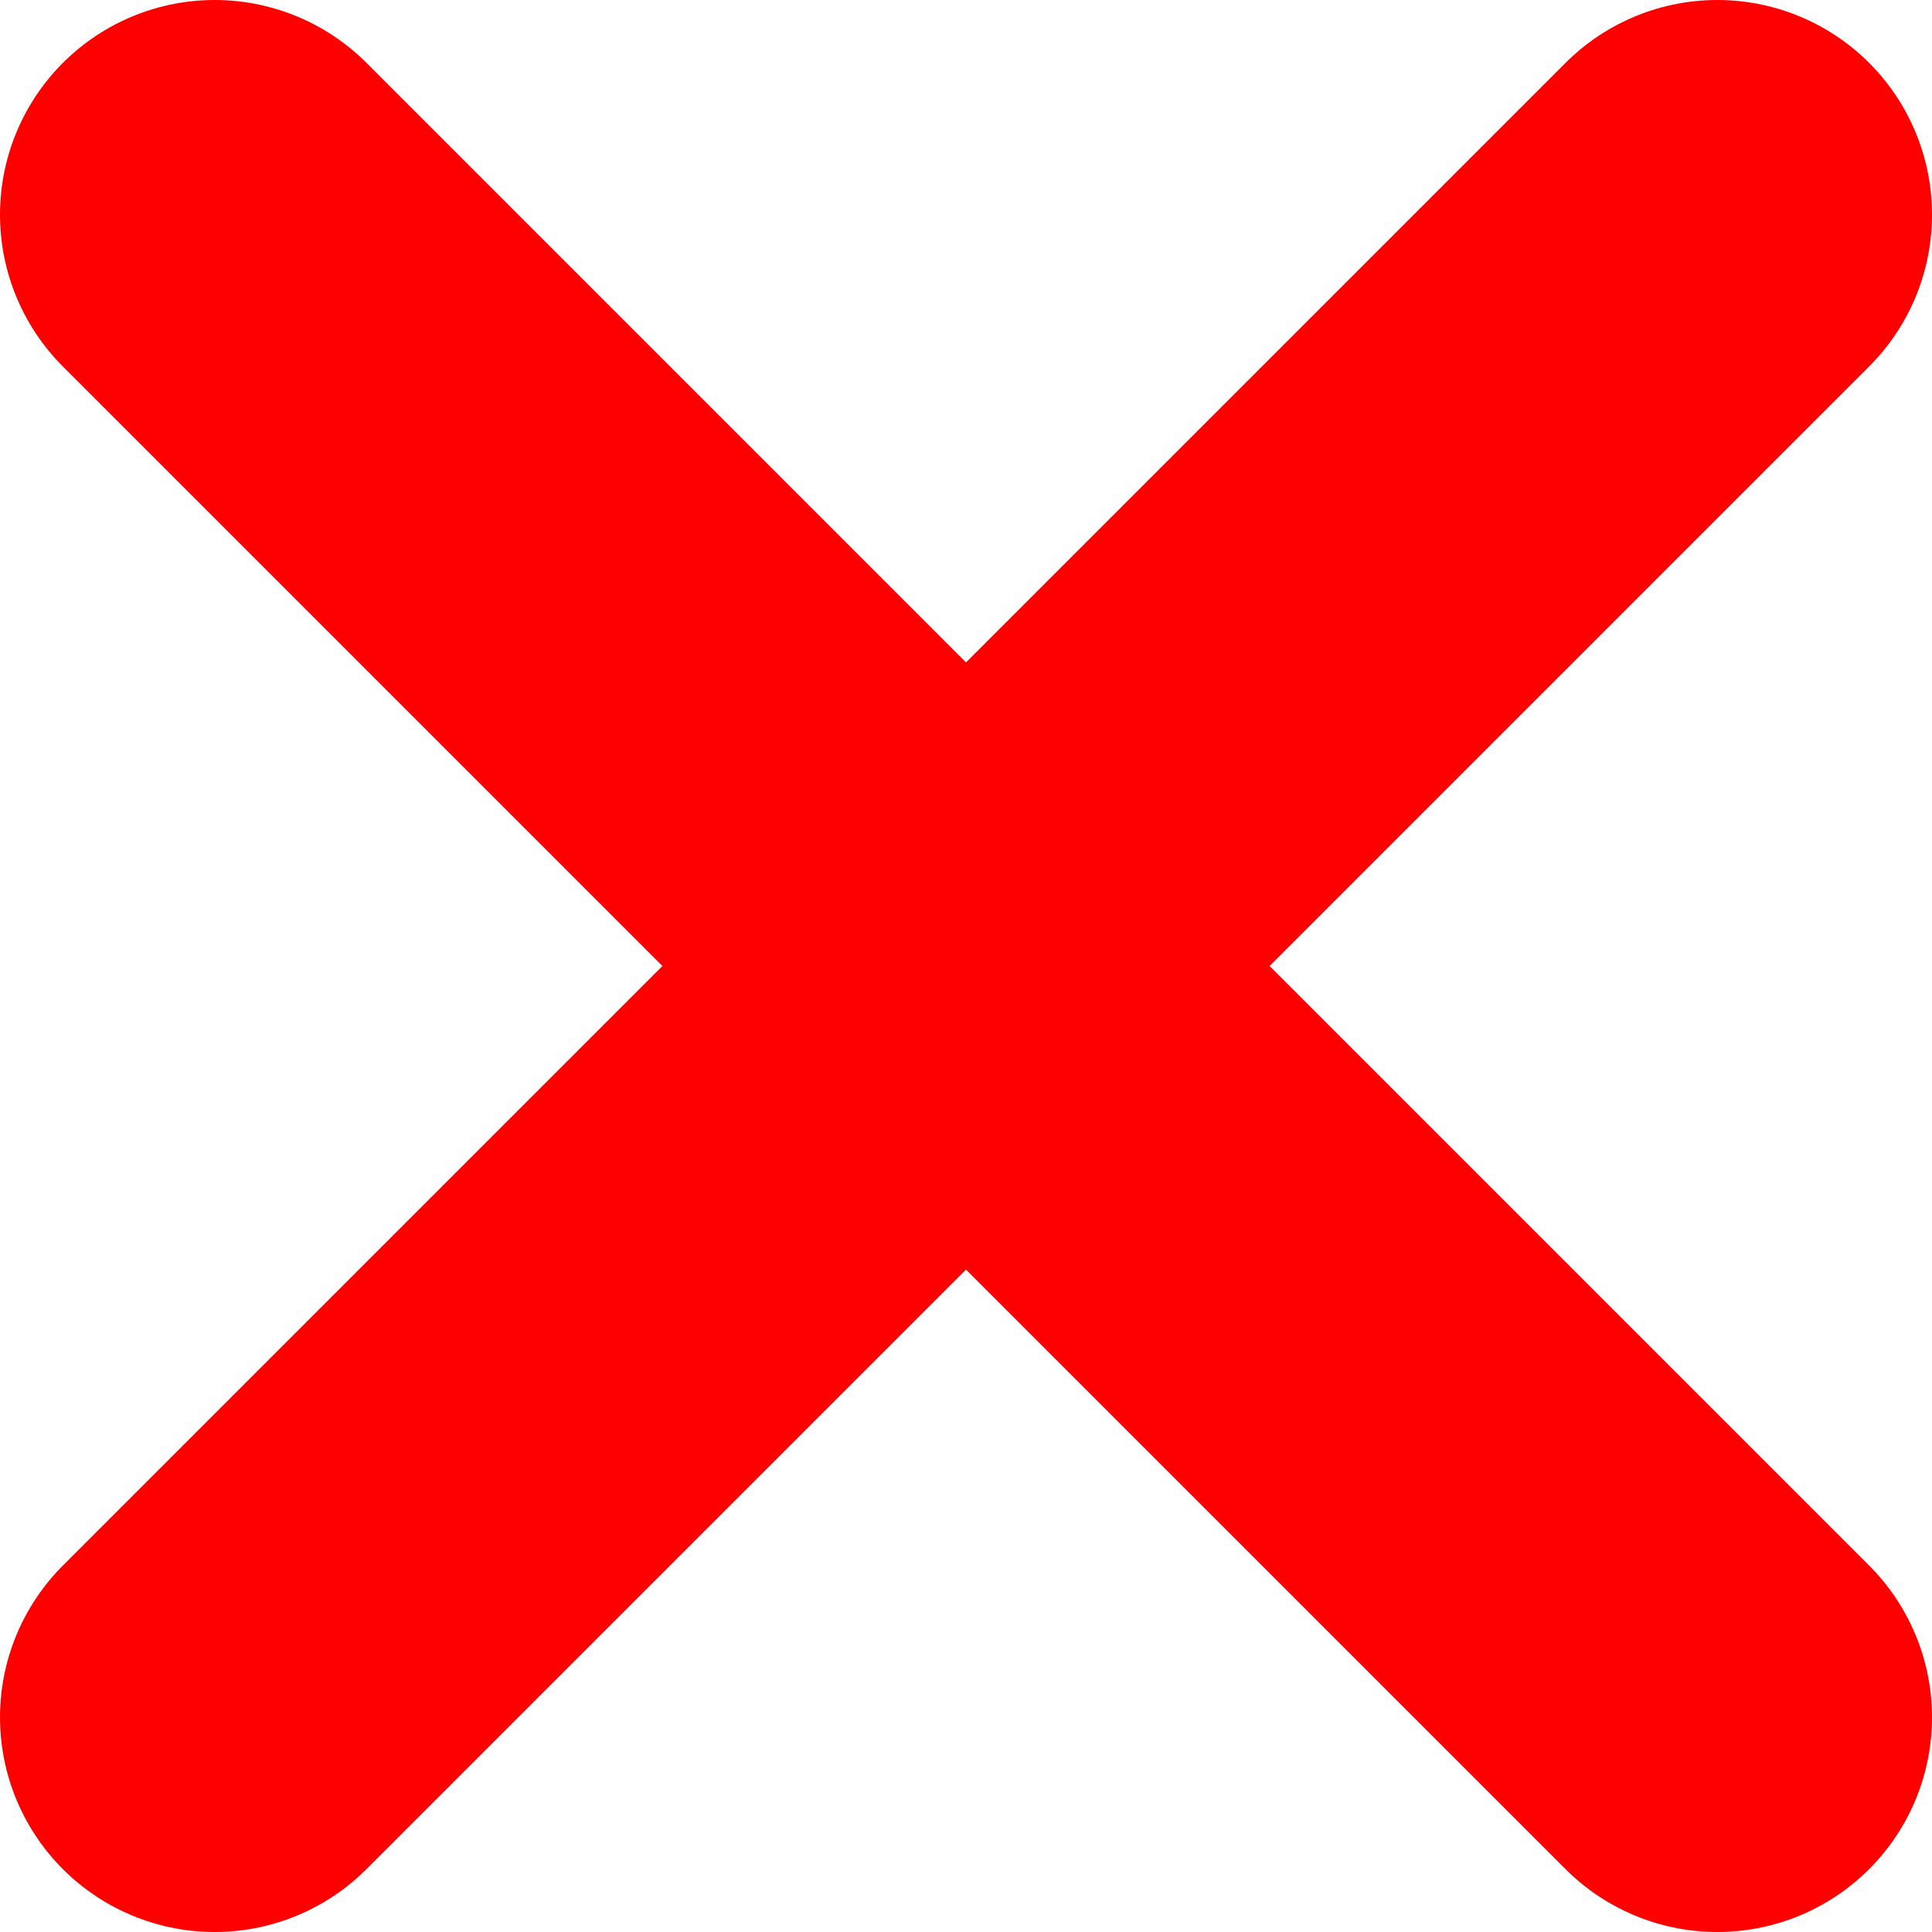 <svg width="9" height="9" viewBox="0 0 9 9" fill="none" xmlns="http://www.w3.org/2000/svg">
<path d="M1 1L8 8" stroke="#FE0000" stroke-width="2" stroke-linecap="round"/>
<path d="M1 8L8 1" stroke="#FE0000" stroke-width="2" stroke-linecap="round"/>
</svg>
